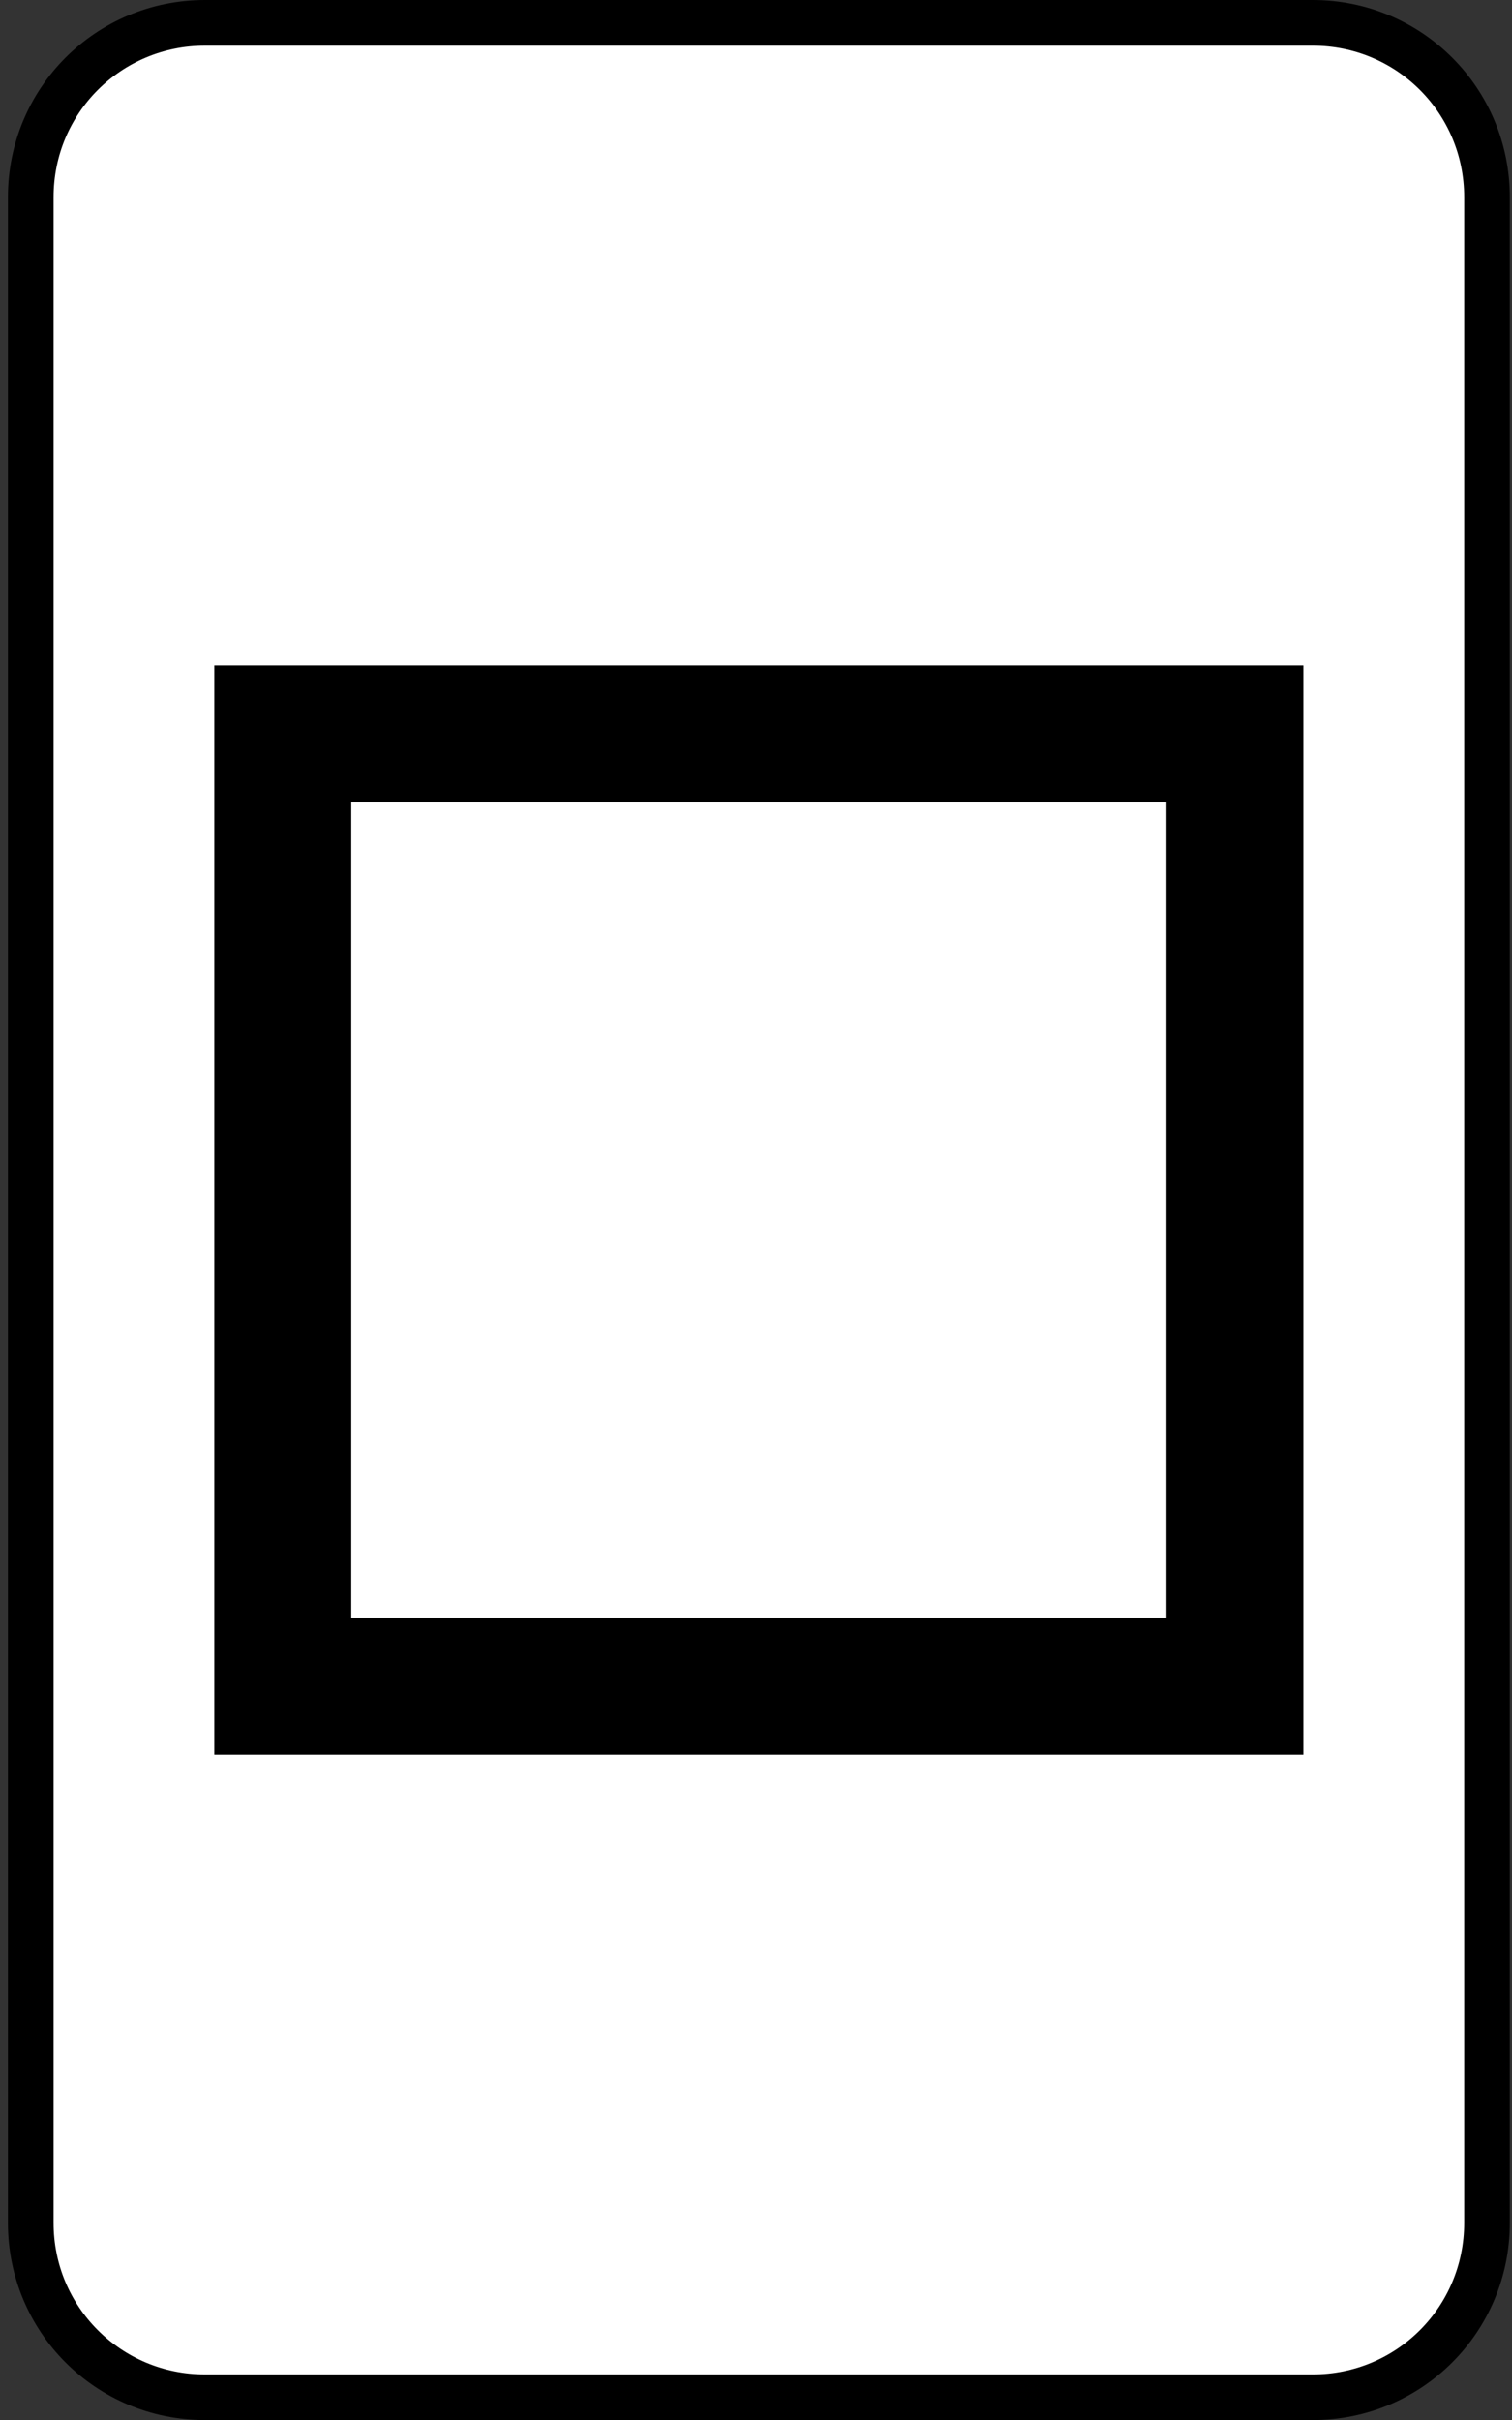 <?xml version="1.0" encoding="utf-8"?>
<!-- Generator: Adobe Illustrator 16.0.0, SVG Export Plug-In . SVG Version: 6.00 Build 0)  -->
<!DOCTYPE svg PUBLIC "-//W3C//DTD SVG 1.1//EN" "http://www.w3.org/Graphics/SVG/1.1/DTD/svg11.dtd">
<svg version="1.1"
	 id="svg2" xmlns:dc="http://purl.org/dc/elements/1.1/" xmlns:cc="http://web.resource.org/cc/" xmlns:rdf="http://www.w3.org/1999/02/22-rdf-syntax-ns#" xmlns:svg="http://www.w3.org/2000/svg" xmlns:sodipodi="http://sodipodi.sourceforge.net/DTD/sodipodi-0.dtd" xmlns:inkscape="http://www.inkscape.org/namespaces/inkscape" sodipodi:docbase="C:\Wiki Uploads\Commons" inkscape:output_extension="org.inkscape.output.svg.inkscape" sodipodi:docname="Cartas_Zener.svg" inkscape:version="0.45.1" sodipodi:version="0.32"
	 xmlns="http://www.w3.org/2000/svg" xmlns:xlink="http://www.w3.org/1999/xlink" x="0px" y="0px" width="132.5px"
	 height="211.955px" viewBox="439.305 19.995 132.5 211.955" enable-background="new 439.305 19.995 132.5 211.955"
	 xml:space="preserve">
<rect x="439.305" y="19.995" width="132.5" height="211.955" fill="#333333" stroke="none"/>
<sodipodi:namedview  width="671.61px" inkscape:cy="125.975" inkscape:cx="365.80499" borderopacity="1.0" pagecolor="#ffffff" bordercolor="#666666" inkscape:zoom="1.2834707" id="base" inkscape:current-layer="g6261" inkscape:window-y="14" inkscape:window-x="35" inkscape:window-height="712" inkscape:pageshadow="2" inkscape:window-width="1024" inkscape:pageopacity="0.0">
	</sodipodi:namedview>
<g id="g1937" transform="translate(-535,1.921)">
	<path id="rect2091" fill="#FFFFFF" stroke="#000000" stroke-width="4" stroke-linecap="round" stroke-linejoin="round" d="
		M572.268,20.074h97.078c8.458,0,15.267,6.81,15.267,15.268v177.419c0,8.459-6.809,15.268-15.267,15.268h-97.078
		c-8.458,0-15.268-6.809-15.268-15.268V35.341C557,26.883,563.809,20.074,572.268,20.074z"/>
	<path id="path2093" fill="none" stroke="#F6C708" stroke-width="10" stroke-linecap="round" stroke-linejoin="round" d="
		M668.965,124.051c0,26.838-21.575,48.62-48.159,48.62c-26.584,0-48.159-21.781-48.159-48.62c0-26.838,21.575-48.619,48.159-48.619
		C647.39,75.432,668.965,97.214,668.965,124.051z"/>
</g>
<g id="g1907" transform="translate(145,1.921)">
	<path id="rect2085" fill="#FFFFFF" stroke="#000000" stroke-width="4" stroke-linecap="round" stroke-linejoin="round" d="
		M32.268,20.074h97.078c8.458,0,15.267,6.81,15.267,15.268v177.419c0,8.459-6.809,15.268-15.267,15.268H32.268
		c-8.458,0-15.268-6.809-15.268-15.268V35.341C17,26.883,23.809,20.074,32.268,20.074z"/>
	<path id="path4279" fill="none" stroke="#FE0000" stroke-width="12" d="M80.807,73.16v101.783 M131.698,124.051H29.915"/>
</g>
<g id="g1916" transform="translate(150,1.921)">
	<path id="rect2081" fill="#FFFFFF" stroke="#000000" stroke-width="4" stroke-linecap="round" stroke-linejoin="round" d="
		M167.268,20.074h97.079c8.457,0,15.268,6.81,15.268,15.268v177.419c0,8.459-6.811,15.268-15.268,15.268h-97.079
		c-8.458,0-15.268-6.809-15.268-15.268V35.341C152,26.883,158.81,20.074,167.268,20.074z"/>
	<g id="g6261">
		<path id="path2161" sodipodi:nodetypes="cccccccccccccccc" fill="#094CF6" d="M214.184,162.236
			c2.518-5.124,3.292-11.334,0.533-16.517c-2.069-4.178-4.85-7.799-7.415-11.672c-4.07-5.265-7.264-11.835-5.811-18.526
			c0.765-4.845,3.718-9.023,6.023-13.257c2.259-3.721,4.483-7.759,5.547-12.05c1.134-5.885-0.645-14.509-4.693-19.127l12.095,0.004
			c2.861,4.495,6.143,9.345,5.594,14.858c0.465,7.209-4.205,13.332-7.354,19.506c-3.75,5.876-6.528,13.343-3.435,20.033
			c2.882,6.344,7.646,11.688,11.052,17.775c2.863,4.525,3.094,10.16,1.963,15.213c-2.125,5.6-5.189,12.688-7.711,18.121
			l-13.116-0.018C209.111,171.581,211.896,166.989,214.184,162.236z"/>
		<path id="path2248" sodipodi:nodetypes="cccccccccccccccc" fill="#094CF6" d="M193.926,162.236
			c2.519-5.124,3.291-11.334,0.533-16.517c-2.069-4.178-4.85-7.799-7.415-11.672c-4.07-5.265-7.263-11.835-5.81-18.526
			c0.765-4.845,3.717-9.023,6.022-13.257c2.259-3.721,4.484-7.759,5.547-12.05c1.134-5.885-0.644-14.509-4.693-19.127l12.096,0.004
			c2.861,4.495,6.142,9.345,5.594,14.858c0.465,7.209-4.204,13.332-7.354,19.506c-3.75,5.876-6.528,13.343-3.436,20.033
			c2.882,6.344,7.646,11.688,11.053,17.775c2.863,4.525,3.095,10.16,1.963,15.213c-2.125,5.6-5.19,12.688-7.711,18.121
			l-13.116-0.018C188.854,171.581,191.639,166.989,193.926,162.236z"/>
		<path id="path2250" sodipodi:nodetypes="cccccccccccccccc" fill="#094CF6" d="M234.442,162.236
			c2.518-5.124,3.291-11.334,0.533-16.517c-2.07-4.178-4.85-7.799-7.416-11.672c-4.07-5.265-7.264-11.835-5.811-18.526
			c0.766-4.845,3.719-9.023,6.023-13.257c2.258-3.721,4.484-7.759,5.547-12.05c1.133-5.885-0.645-14.509-4.693-19.127l12.096,0.004
			c2.861,4.495,6.143,9.345,5.594,14.858c0.465,7.209-4.205,13.332-7.354,19.506c-3.75,5.876-6.527,13.343-3.436,20.033
			c2.883,6.344,7.645,11.688,11.053,17.775c2.863,4.525,3.094,10.16,1.963,15.213c-2.125,5.6-5.191,12.688-7.711,18.121
			l-13.117-0.018C229.37,171.581,232.155,166.989,234.442,162.236z"/>
	</g>
</g>
<g id="g1925" transform="translate(155,1.921)">
	<path id="rect2089" fill="#FFFFFF" stroke="#000000" stroke-width="4" stroke-linecap="round" stroke-linejoin="round" d="
		M302.268,20.074h97.078c8.457,0,15.268,6.81,15.268,15.268v177.419c0,8.459-6.811,15.268-15.268,15.268h-97.078
		c-8.459,0-15.268-6.809-15.268-15.268V35.341C287,26.883,293.809,20.074,302.268,20.074z"/>
	<path id="rect3551" fill="none" stroke="#000000" stroke-width="12" stroke-linecap="round" d="M309.088,82.351h83.436v83.401
		h-83.436V82.351z"/>
</g>
<g id="g1931" transform="translate(160,1.921)">
	<path id="rect2087" fill="#FFFFFF" stroke="#000000" stroke-width="4" stroke-linecap="round" stroke-linejoin="round" d="
		M437.268,20.074h97.078c8.457,0,15.268,6.81,15.268,15.268v177.419c0,8.459-6.811,15.268-15.268,15.268h-97.078
		c-8.459,0-15.268-6.809-15.268-15.268V35.341C422,26.883,428.809,20.074,437.268,20.074z"/>
	<path id="path2821" fill="none" stroke="#29C430" stroke-width="10" stroke-linecap="round" stroke-linejoin="round" d="
		M516.528,170.991l-30.922-17.242l-31.088,16.832l7.092-34.166l-25.971-23.854l35.305-3.874l15.039-31.576l14.727,31.772
		l35.264,4.34l-26.203,23.51L516.528,170.991z"/>
</g>
</svg>
